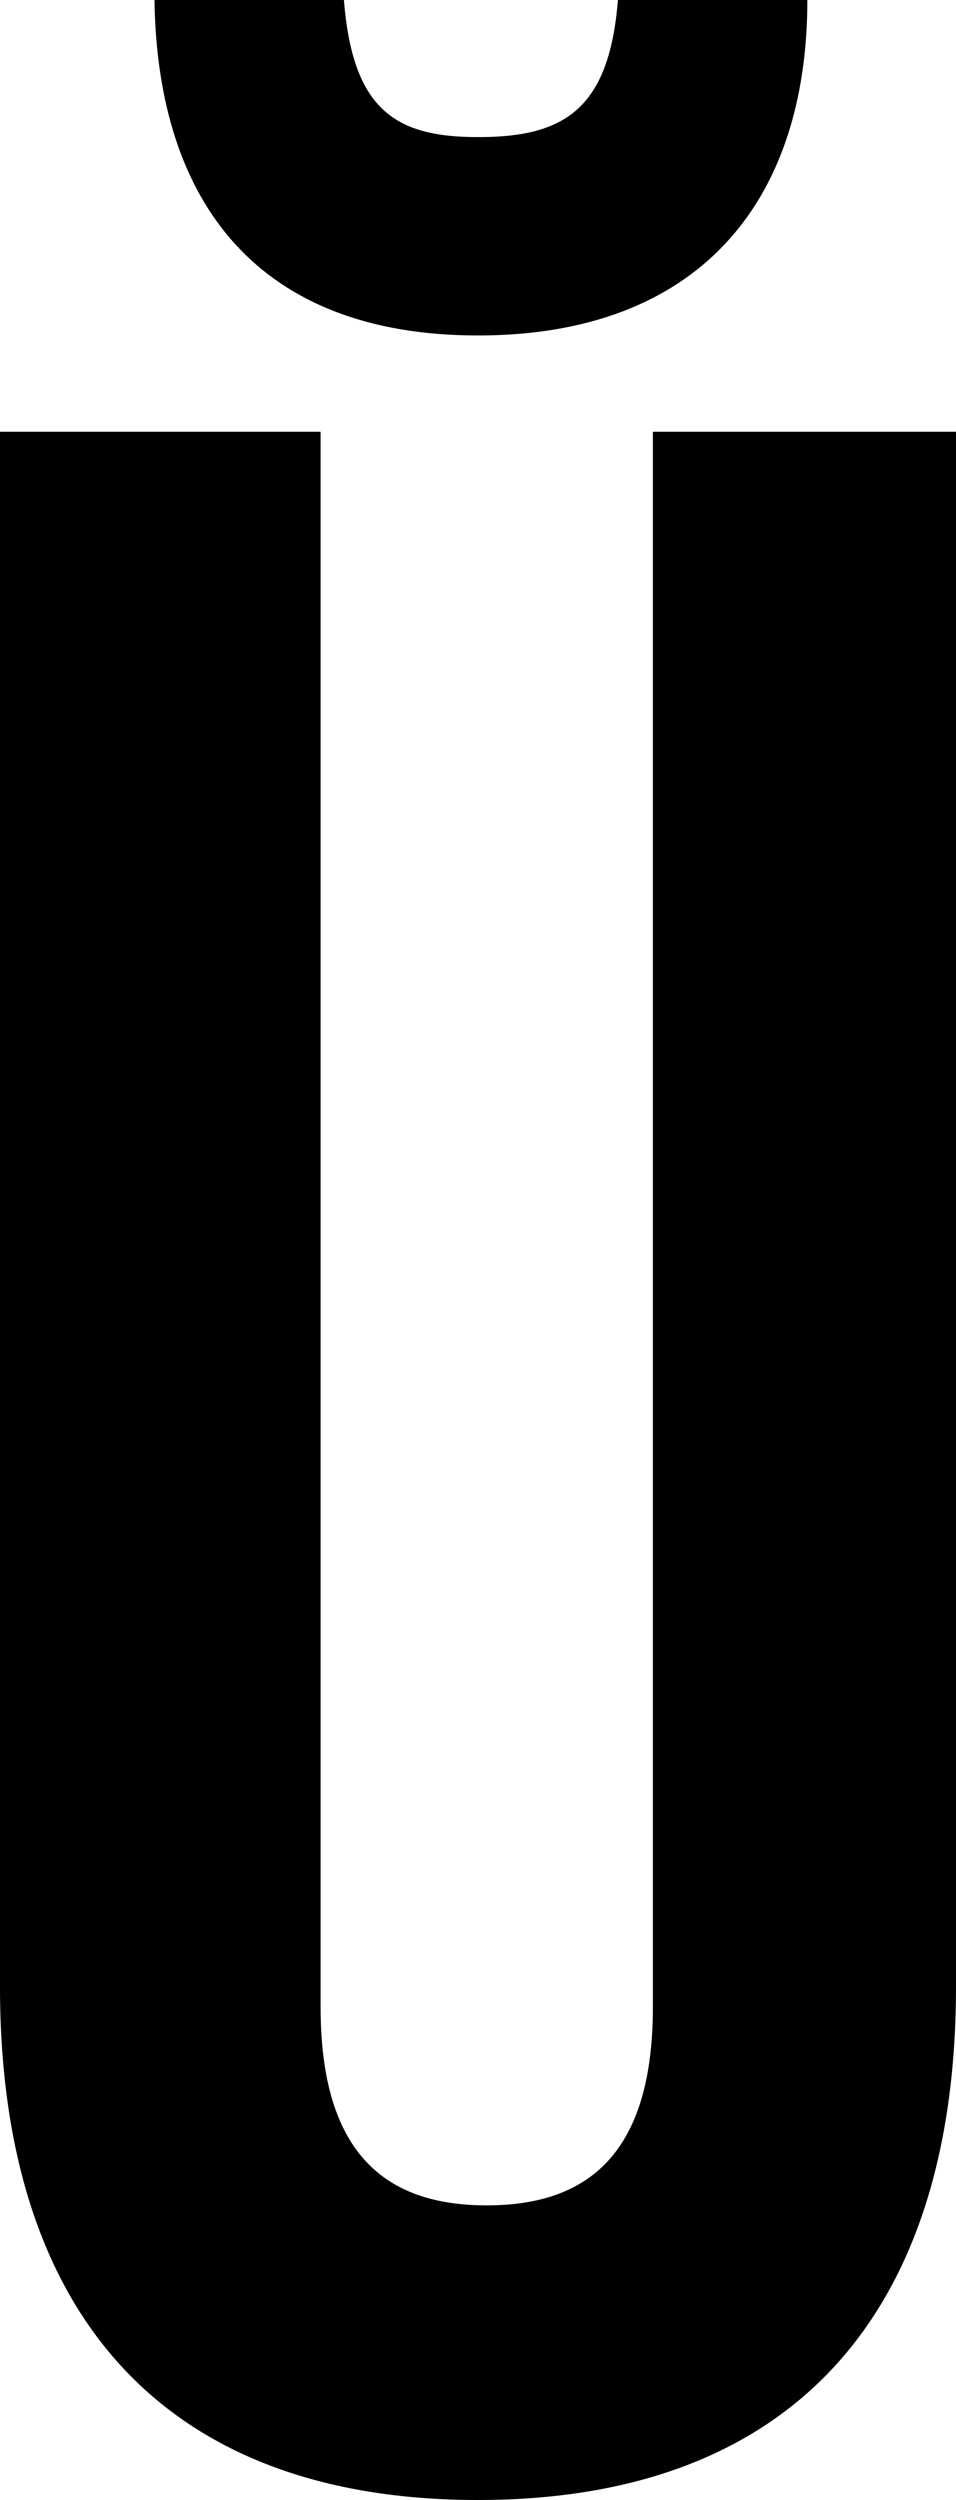 <svg width="9.84" height="25.71" viewBox="1.05 -51.15 9.84 25.71" xmlns="http://www.w3.org/2000/svg"><path d="M1.05 -46.71L1.05 -30.72C1.05 -27.36 2.73 -25.44 5.97 -25.44C9.21 -25.44 10.89 -27.36 10.89 -30.72L10.89 -46.71L7.77 -46.71L7.77 -30.51C7.77 -29.01 7.11 -28.47 6.06 -28.47C5.01 -28.47 4.35 -29.01 4.35 -30.51L4.35 -46.71ZM7.41 -51.15C7.32 -50.01 6.84 -49.74 5.97 -49.74C5.13 -49.74 4.68 -50.01 4.59 -51.15L2.64 -51.15C2.67 -49.05 3.72 -47.7 5.97 -47.7C8.22 -47.7 9.36 -49.05 9.36 -51.15ZM7.41 -51.15"></path></svg>